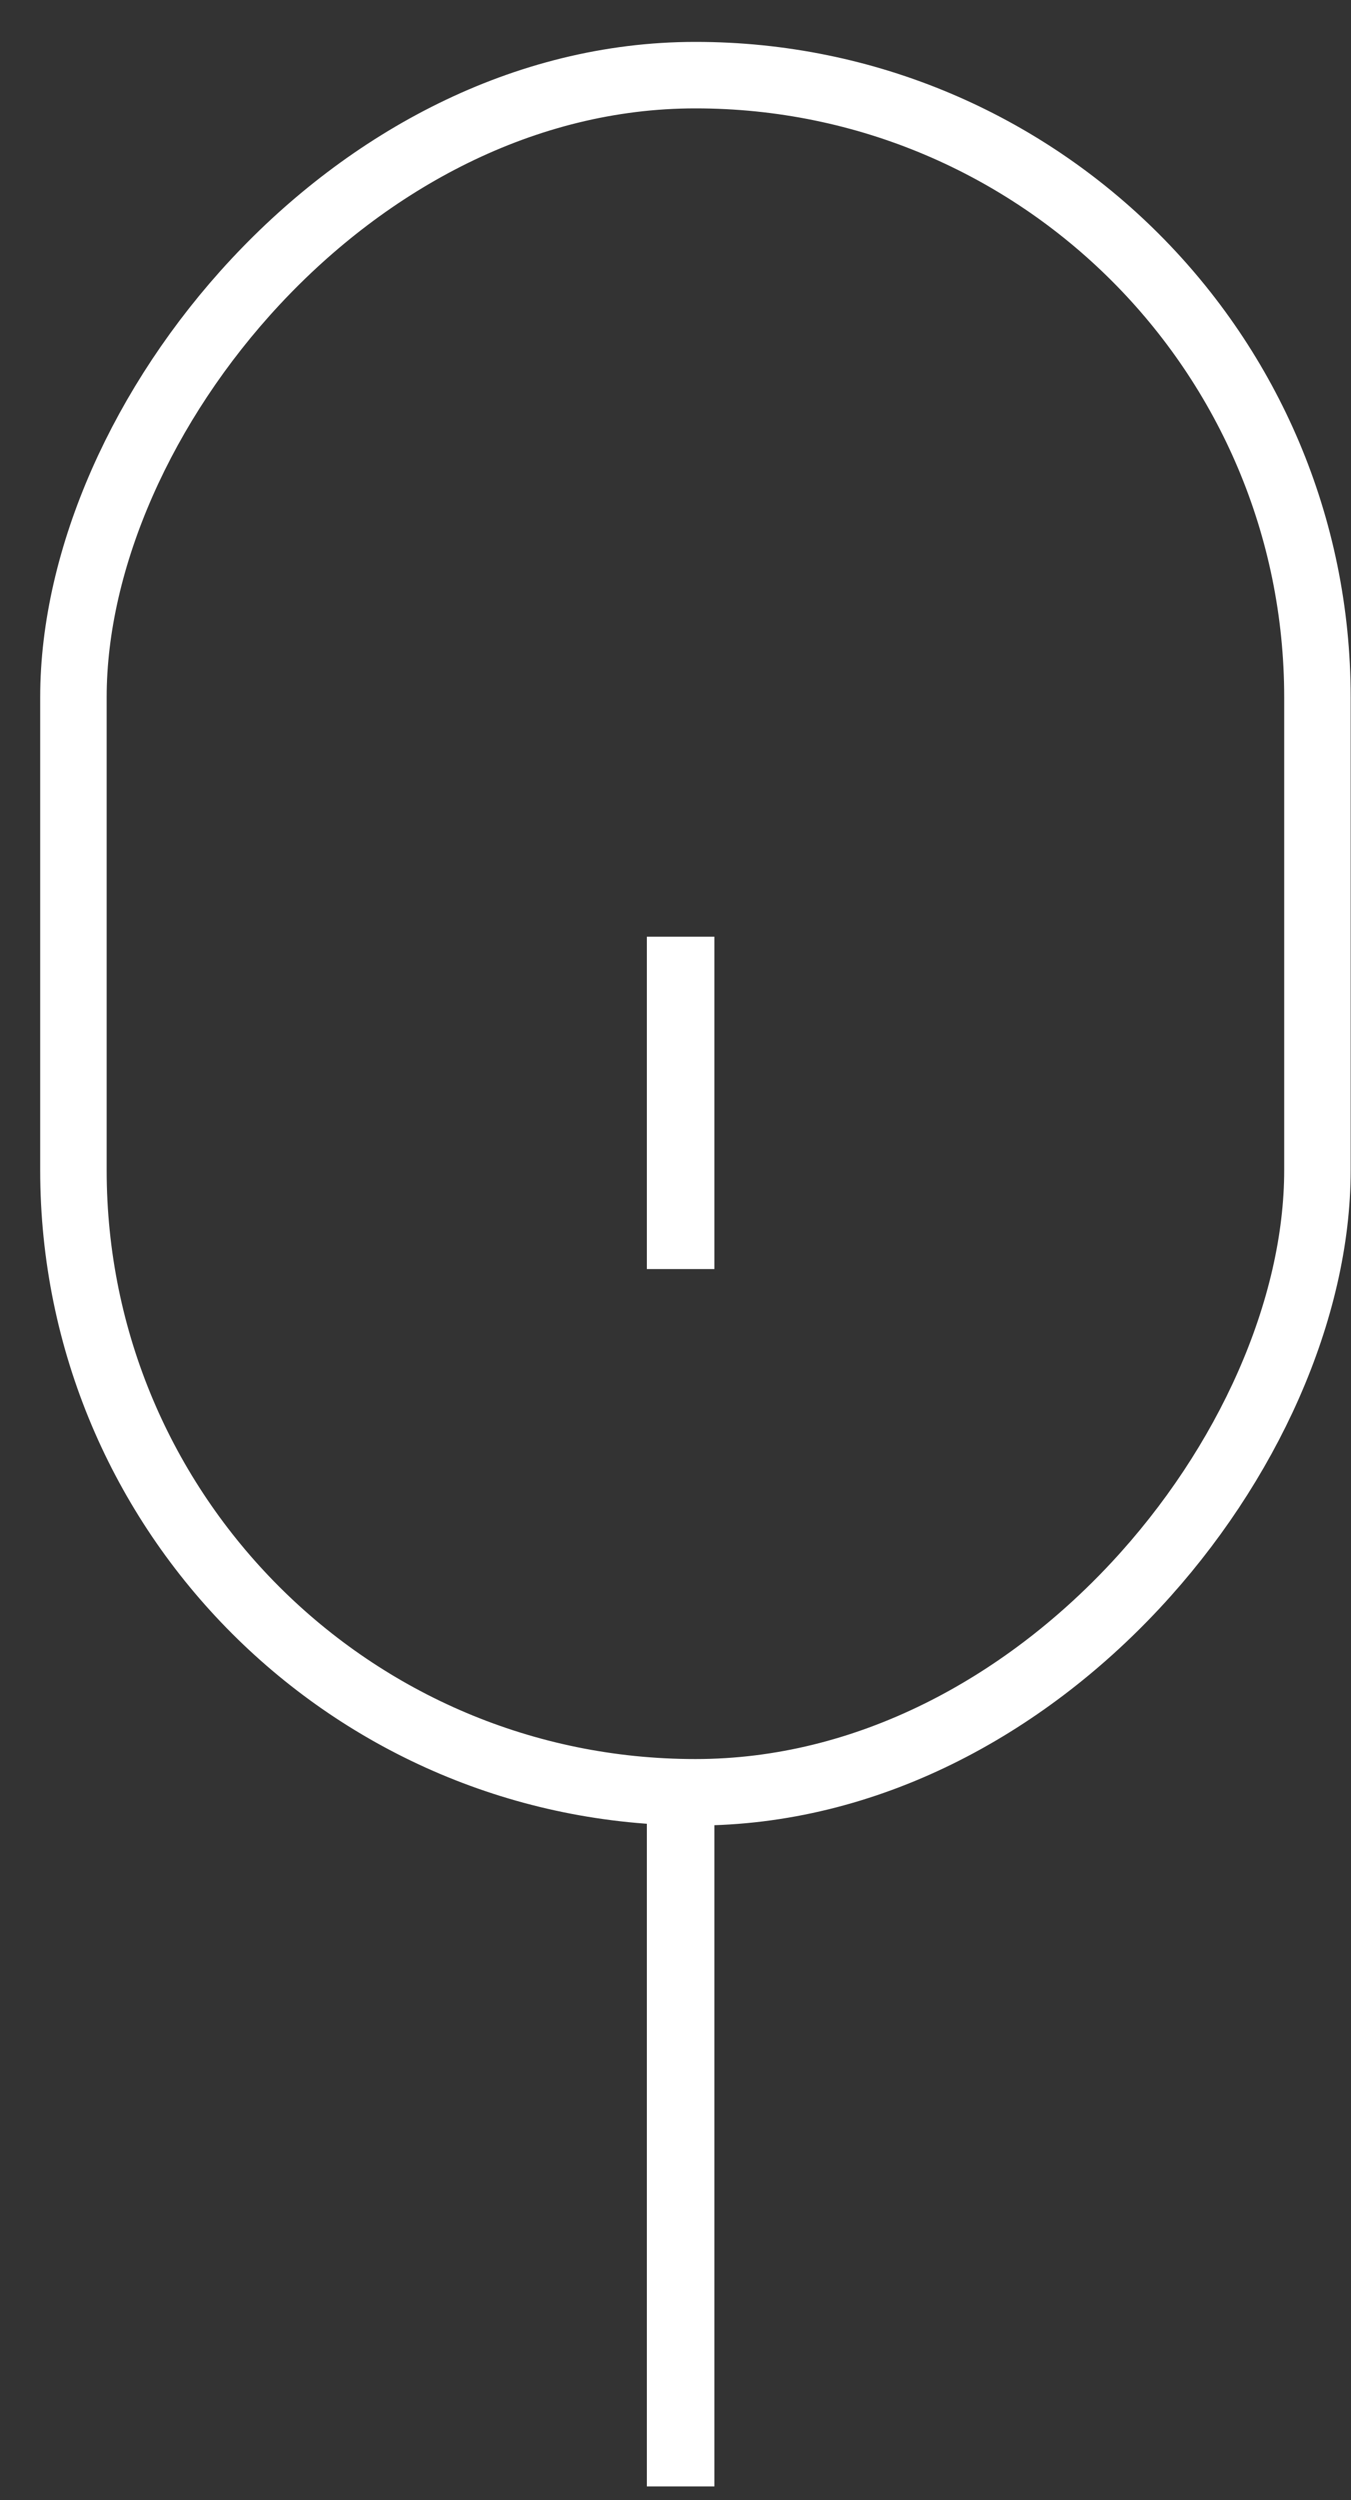 <svg fill="none" version="1.1" viewBox="0 0 20 37" xmlns="http://www.w3.org/2000/svg">
 <rect x="0" y="0" width="20" height="37" fill="#333333" stroke="none"/>
 <g stroke="#fff">
  <rect transform="scale(1,-1)" x="1.087" y="-26.526" width="18.416" height="25.414" rx="9.207" stroke-width=".984"/>
  <path d="m10.076 26.874v9.925"/>
  <path d="m10.076 13.863v4.919"/>
 </g>
</svg>
